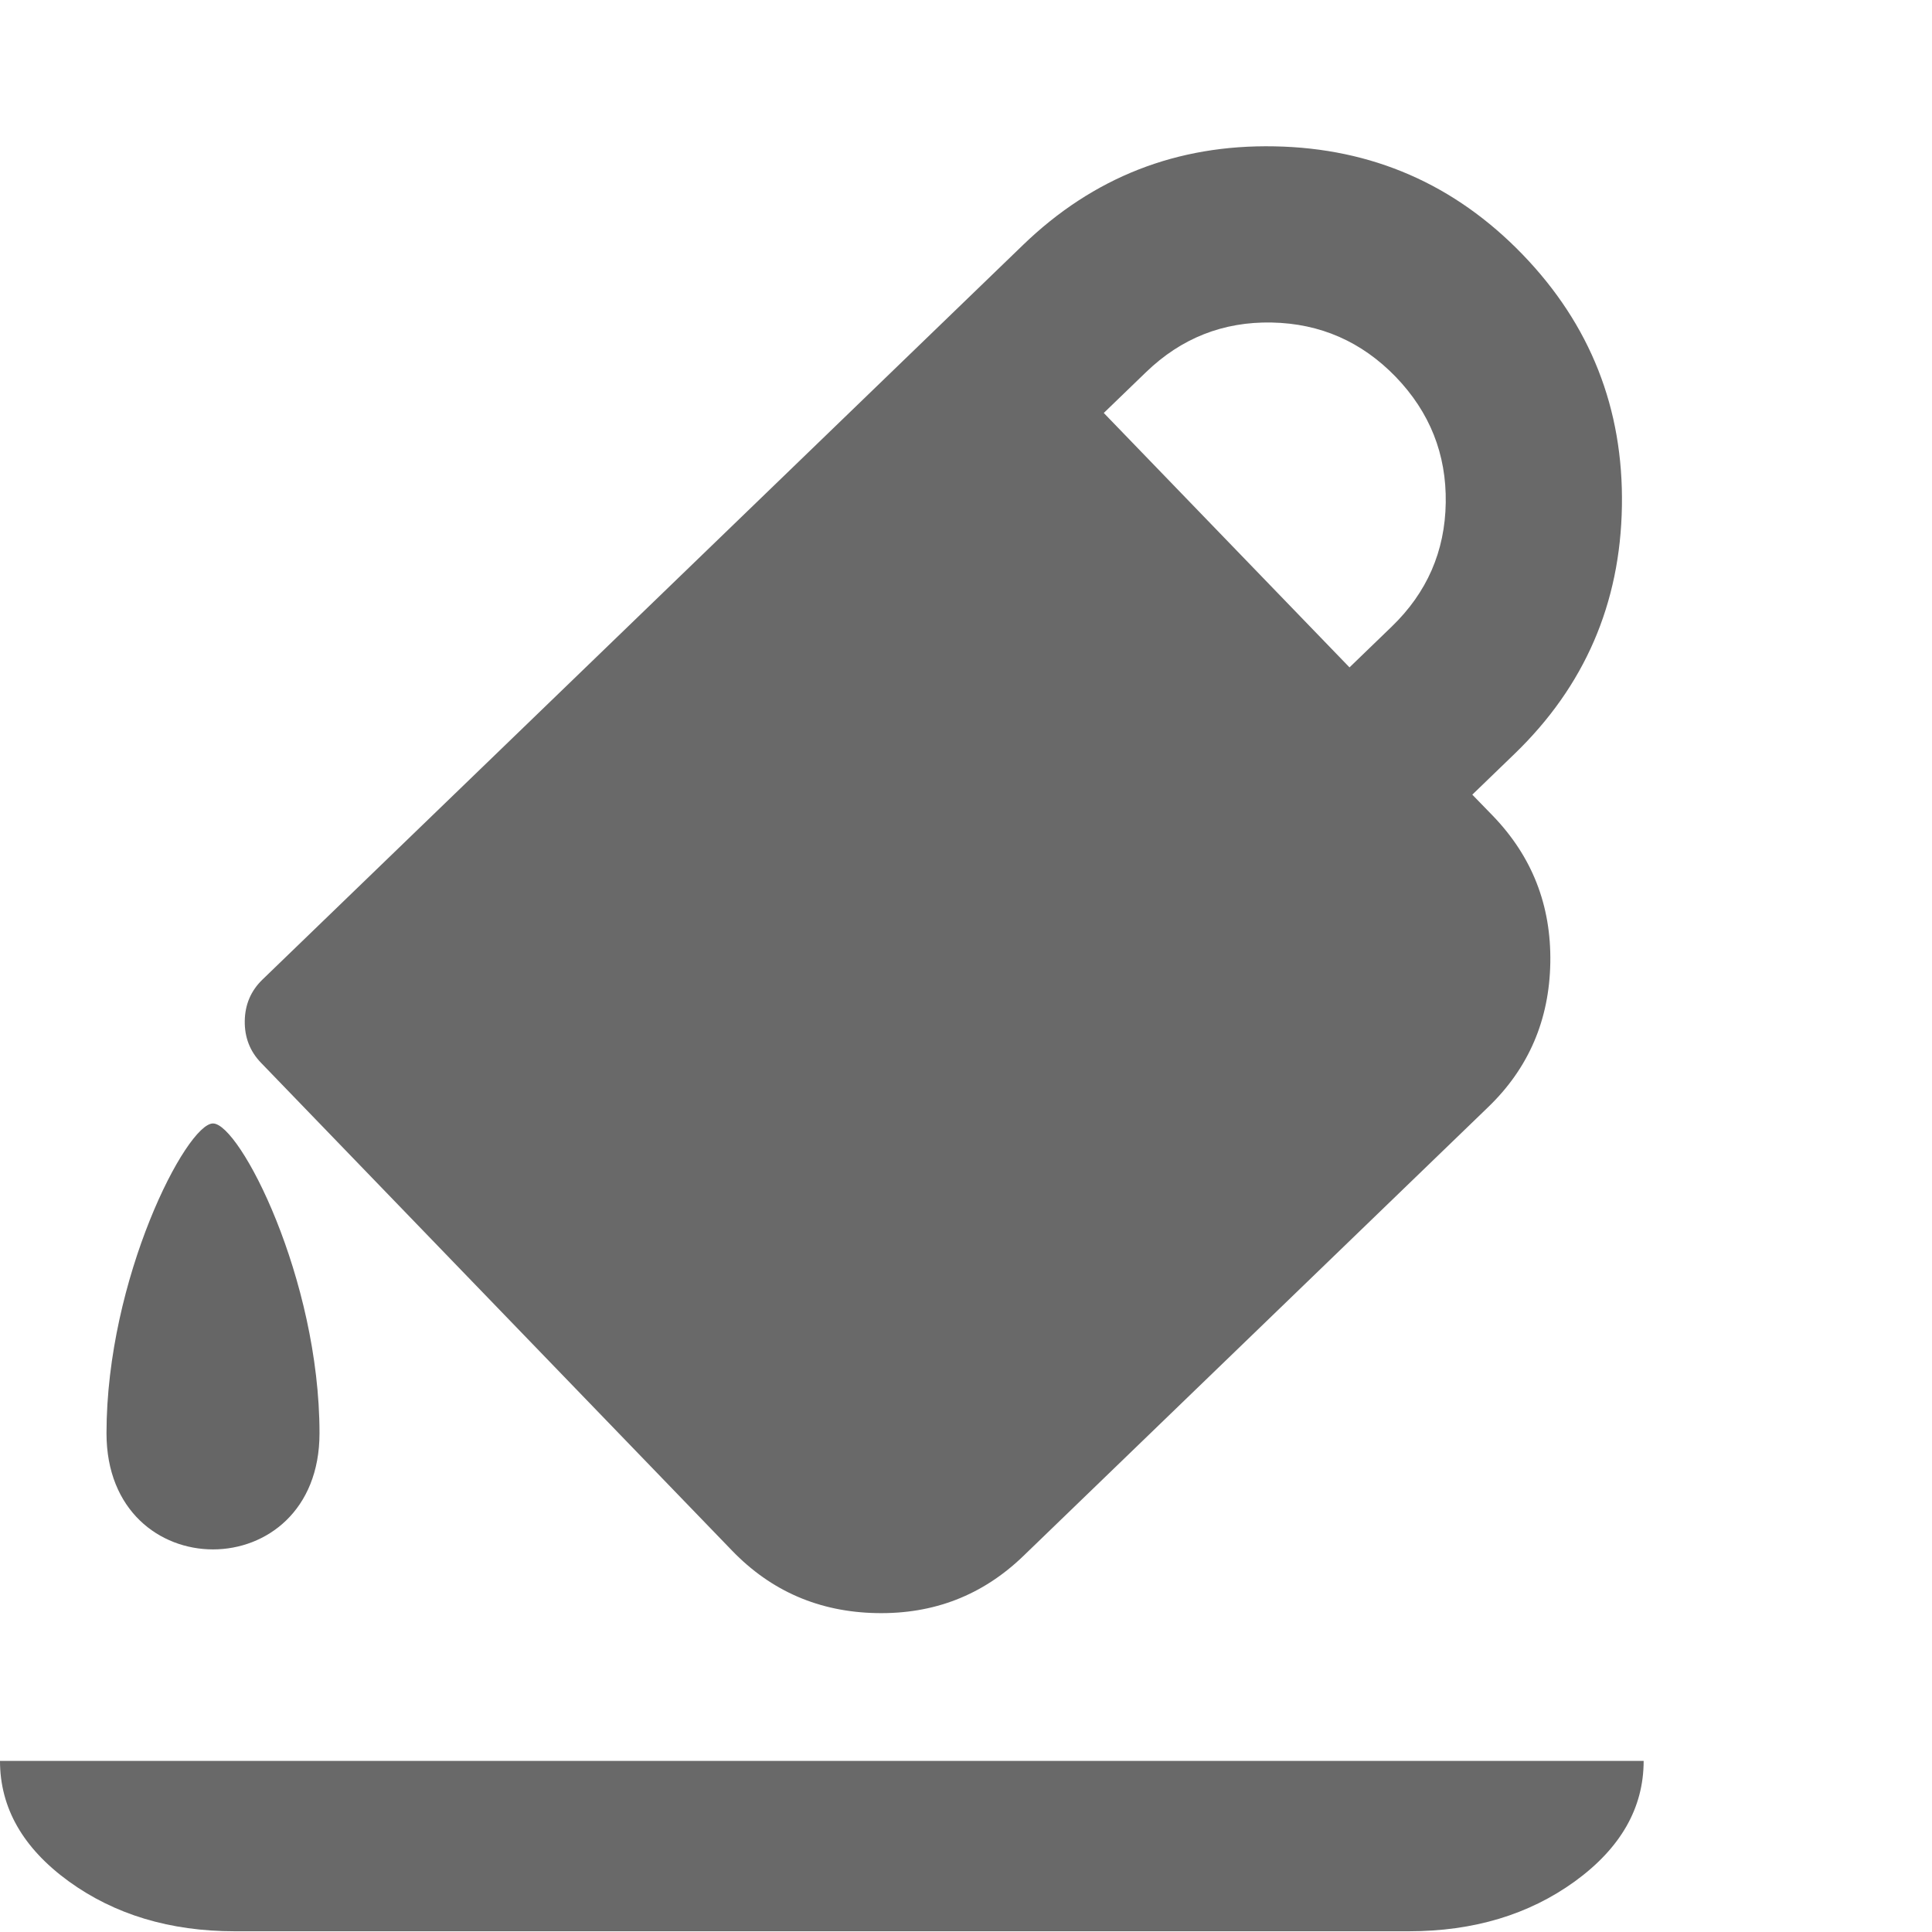 <svg width="16" height="16" viewBox="0 0 16 16" fill="none" xmlns="http://www.w3.org/2000/svg">
<path d="M0.57 15.581C0.95 15.856 1.408 15.994 1.945 15.994H11.667C12.204 15.994 12.662 15.856 13.042 15.581C13.422 15.305 13.612 14.972 13.612 14.583H0C0 14.972 0.19 15.305 0.57 15.581Z" fill="#444444" fill-opacity="0.8"/>
<path d="M8.474 12.887L12.325 9.168C12.66 8.845 12.831 8.446 12.839 7.972C12.847 7.498 12.688 7.093 12.363 6.756L12.193 6.581L12.543 6.243C13.123 5.683 13.419 4.999 13.432 4.191C13.445 3.384 13.171 2.689 12.609 2.107C12.047 1.526 11.362 1.227 10.555 1.212C9.747 1.196 9.053 1.468 8.473 2.028L2.173 8.113C2.078 8.205 2.029 8.319 2.027 8.455C2.025 8.591 2.07 8.707 2.162 8.802L6.062 12.841C6.387 13.178 6.786 13.35 7.26 13.359C7.734 13.368 8.138 13.211 8.474 12.887ZM9.141 3.42L9.491 3.082C9.783 2.8 10.13 2.663 10.532 2.671C10.934 2.679 11.276 2.829 11.559 3.121C11.841 3.414 11.979 3.761 11.973 4.163C11.967 4.565 11.818 4.907 11.526 5.189L11.176 5.527L9.141 3.42Z" fill="#444444" fill-opacity="0.8"/>
<path d="M0.882 11.87C0.882 10.587 1.544 9.304 1.764 9.304C1.985 9.304 2.646 10.587 2.646 11.87C2.646 13.152 0.882 13.152 0.882 11.87Z" fill="#666666"/>
</svg>
